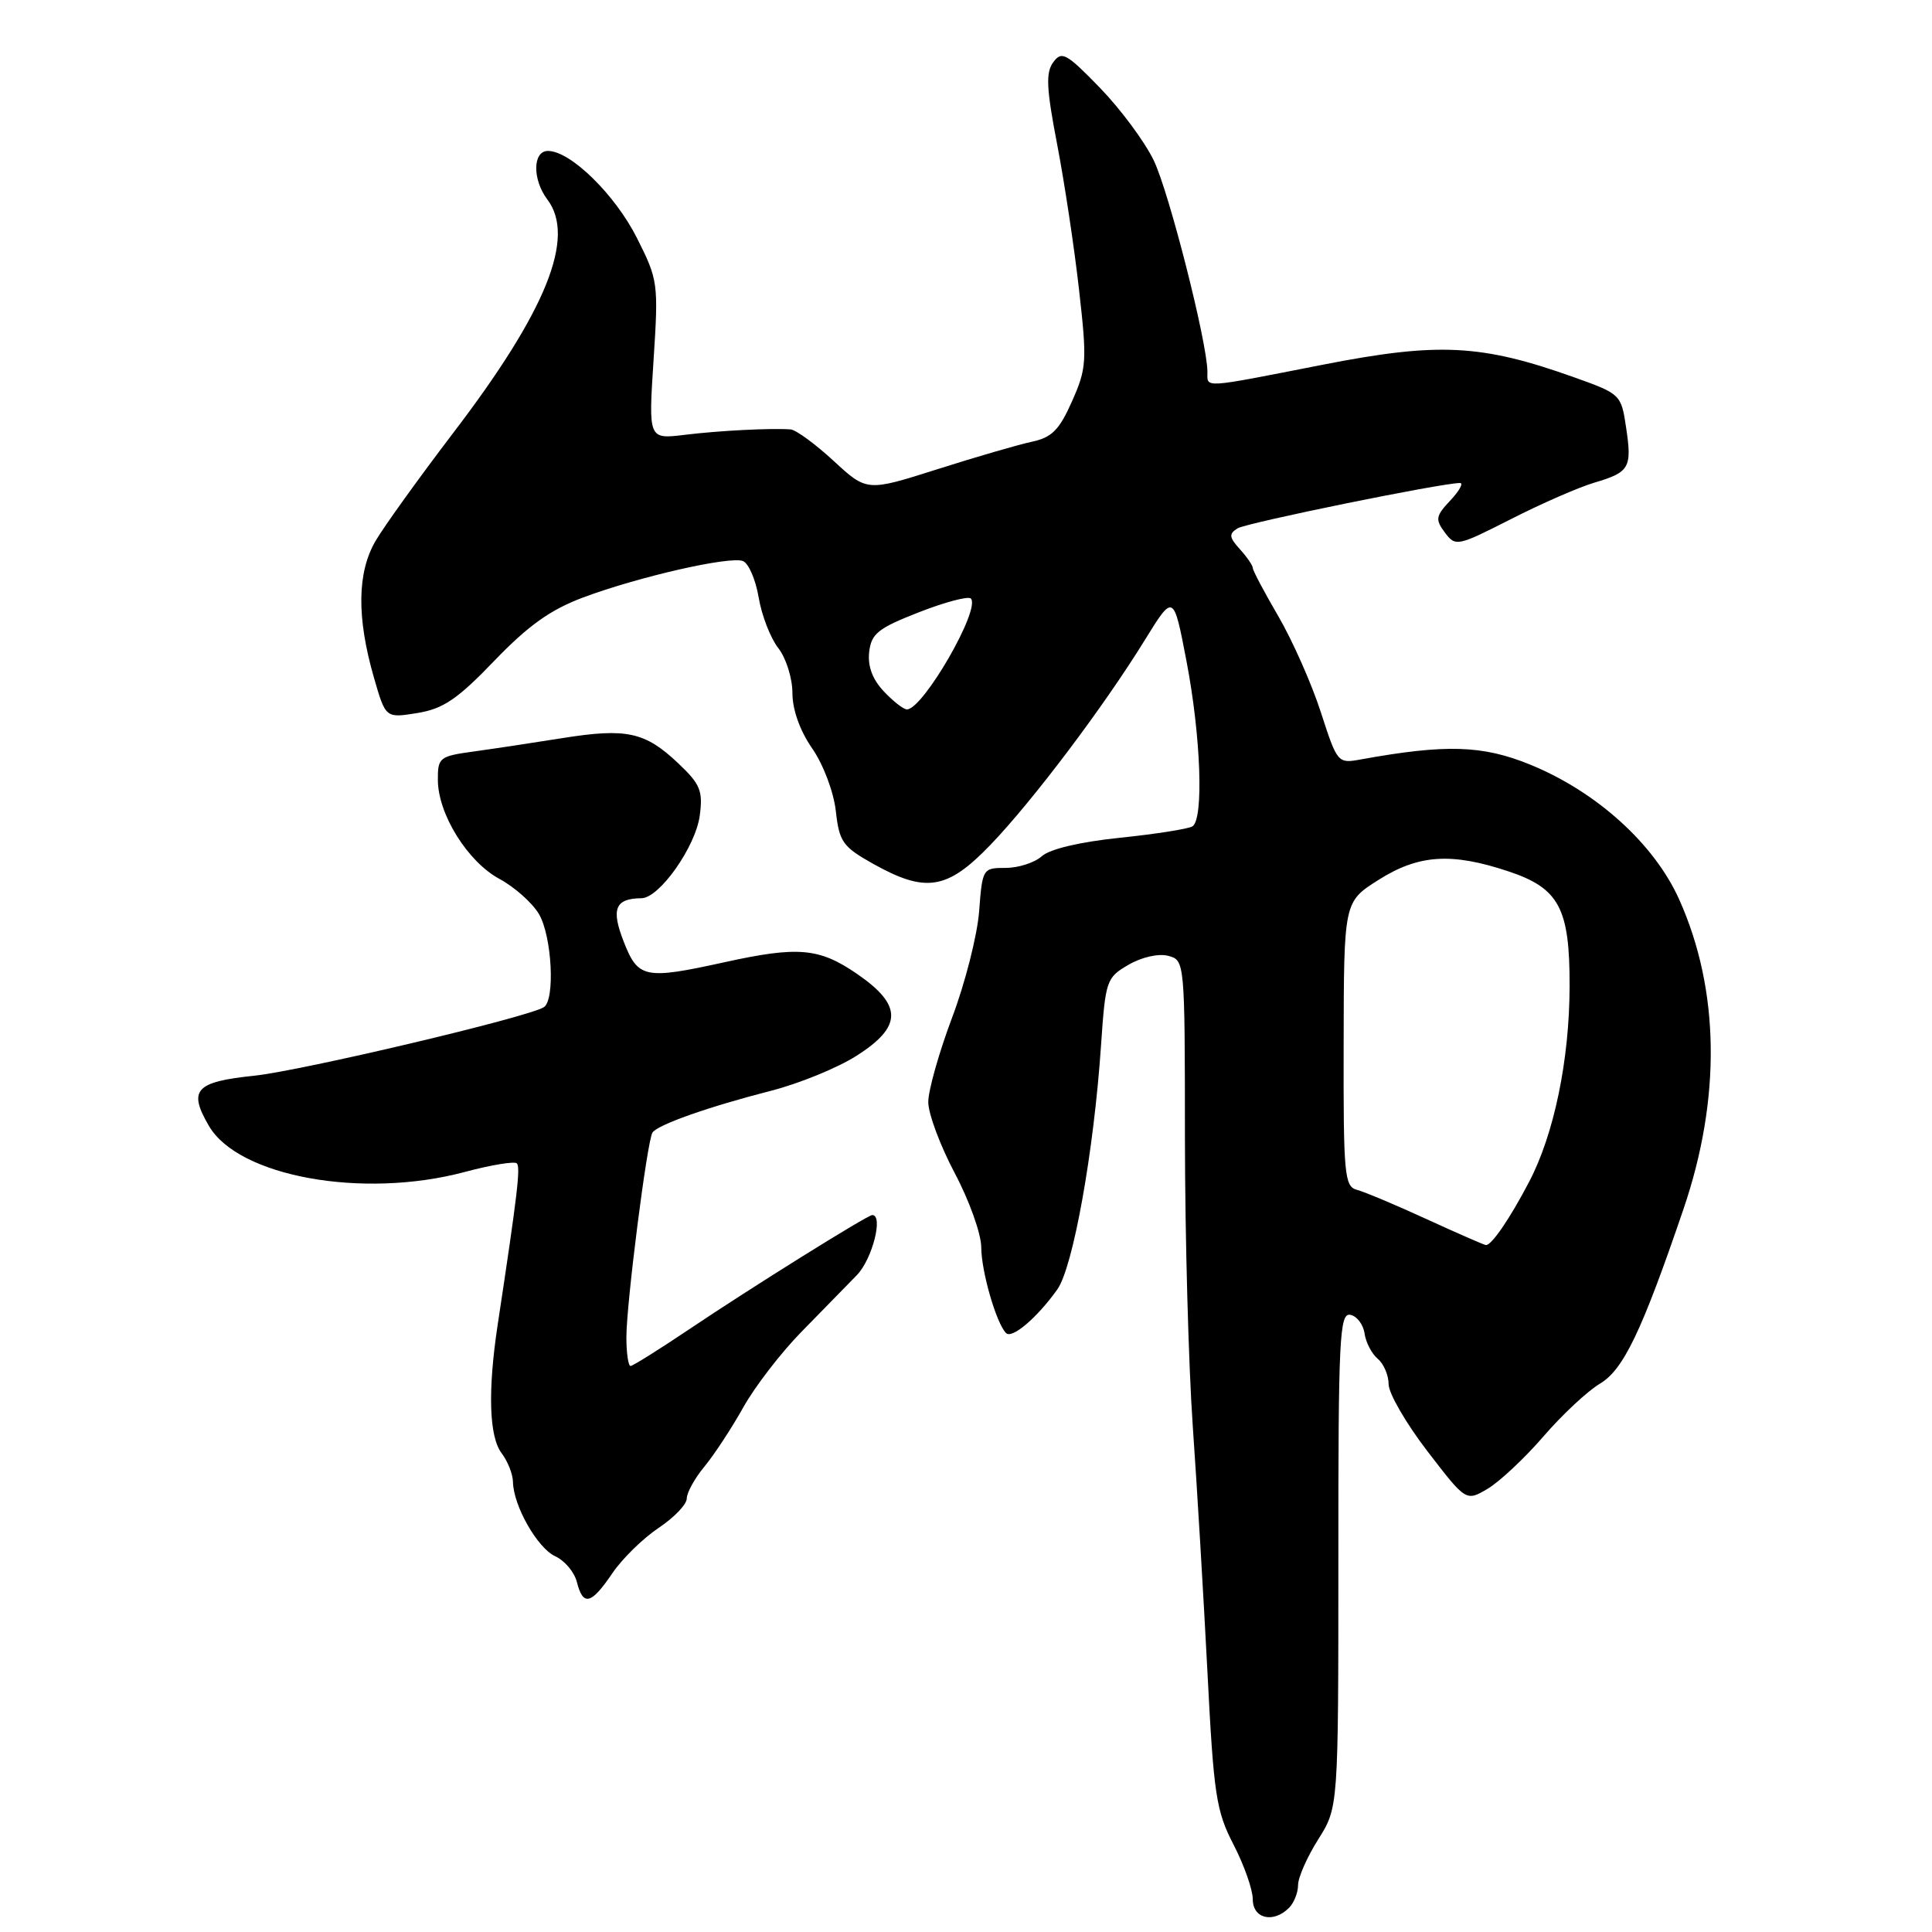 <?xml version="1.0" encoding="UTF-8" standalone="no"?>
<!DOCTYPE svg PUBLIC "-//W3C//DTD SVG 1.1//EN" "http://www.w3.org/Graphics/SVG/1.1/DTD/svg11.dtd" >
<svg xmlns="http://www.w3.org/2000/svg" xmlns:xlink="http://www.w3.org/1999/xlink" version="1.1" viewBox="0 0 256 256">
 <g >
 <path fill="currentColor"
d=" M 170.80 252.80 C 171.46 252.14 172.00 250.78 172.00 249.78 C 172.00 248.78 173.20 246.06 174.67 243.73 C 177.34 239.50 177.34 239.50 177.34 206.71 C 177.33 177.32 177.49 173.95 178.92 174.22 C 179.79 174.38 180.64 175.50 180.81 176.69 C 180.98 177.88 181.77 179.39 182.56 180.05 C 183.35 180.71 184.00 182.23 184.00 183.42 C 184.00 184.62 186.31 188.61 189.13 192.28 C 194.26 198.96 194.26 198.96 197.12 197.27 C 198.69 196.34 202.02 193.22 204.51 190.34 C 207.00 187.45 210.37 184.31 211.99 183.35 C 215.11 181.50 217.54 176.43 223.06 160.24 C 228.08 145.53 227.88 131.17 222.50 119.18 C 219.19 111.81 211.55 104.90 202.72 101.30 C 196.43 98.74 191.57 98.59 180.36 100.62 C 177.25 101.19 177.21 101.14 175.01 94.35 C 173.79 90.58 171.26 84.88 169.40 81.68 C 167.53 78.48 166.00 75.59 166.00 75.26 C 166.00 74.93 165.23 73.81 164.29 72.77 C 162.86 71.19 162.81 70.74 163.98 70.01 C 165.19 69.27 191.01 64.00 193.46 64.00 C 193.95 64.00 193.37 65.04 192.18 66.31 C 190.23 68.38 190.16 68.83 191.45 70.56 C 192.87 72.45 193.09 72.40 200.20 68.79 C 204.22 66.74 209.18 64.57 211.24 63.96 C 215.94 62.57 216.27 61.99 215.46 56.60 C 214.82 52.29 214.71 52.18 208.65 50.02 C 196.28 45.60 190.63 45.32 175.26 48.33 C 159.03 51.51 160.00 51.45 159.99 49.25 C 159.97 45.38 154.90 25.43 152.87 21.24 C 151.68 18.77 148.48 14.46 145.76 11.65 C 141.30 7.05 140.68 6.71 139.56 8.25 C 138.55 9.62 138.65 11.72 140.08 19.14 C 141.05 24.19 142.36 32.87 142.98 38.41 C 144.05 47.84 143.99 48.80 142.05 53.17 C 140.36 56.98 139.37 57.97 136.74 58.53 C 134.96 58.91 129.31 60.55 124.19 62.18 C 114.87 65.14 114.87 65.14 110.46 61.07 C 108.03 58.83 105.47 56.96 104.77 56.90 C 102.19 56.71 95.36 57.05 90.71 57.62 C 85.92 58.20 85.92 58.20 86.60 47.72 C 87.26 37.52 87.20 37.10 84.39 31.52 C 81.48 25.76 75.59 20.00 72.61 20.00 C 70.57 20.00 70.53 23.79 72.53 26.44 C 76.32 31.45 72.41 41.17 60.08 57.33 C 55.57 63.25 50.93 69.69 49.78 71.65 C 47.32 75.83 47.24 81.81 49.56 89.83 C 51.10 95.16 51.10 95.16 55.30 94.48 C 58.73 93.92 60.60 92.66 65.50 87.56 C 70.00 82.88 72.94 80.79 77.26 79.17 C 84.65 76.41 96.69 73.67 98.44 74.34 C 99.19 74.63 100.13 76.80 100.53 79.18 C 100.93 81.56 102.10 84.57 103.13 85.88 C 104.16 87.20 105.00 89.87 105.00 91.83 C 105.00 94.04 105.99 96.82 107.62 99.17 C 109.10 101.31 110.46 104.92 110.75 107.46 C 111.21 111.57 111.66 112.20 115.75 114.49 C 122.67 118.35 125.51 117.89 131.19 112.00 C 136.78 106.20 146.24 93.66 151.70 84.80 C 155.50 78.65 155.50 78.65 157.21 87.57 C 159.13 97.57 159.52 108.56 158.00 109.50 C 157.44 109.84 153.12 110.52 148.38 111.01 C 143.09 111.56 139.11 112.50 138.05 113.45 C 137.11 114.30 134.96 115.00 133.26 115.00 C 130.22 115.00 130.17 115.09 129.74 120.75 C 129.50 123.91 127.89 130.26 126.15 134.86 C 124.42 139.46 123.00 144.49 123.00 146.03 C 123.00 147.57 124.58 151.80 126.50 155.43 C 128.43 159.06 130.01 163.48 130.02 165.26 C 130.03 168.49 132.02 175.35 133.31 176.64 C 134.10 177.44 137.42 174.61 140.09 170.87 C 142.19 167.93 144.94 152.59 145.89 138.55 C 146.48 129.91 146.60 129.54 149.53 127.84 C 151.28 126.82 153.50 126.32 154.78 126.65 C 156.99 127.23 157.00 127.30 157.01 150.87 C 157.02 163.86 157.49 181.03 158.05 189.00 C 158.61 196.97 159.48 211.60 159.99 221.50 C 160.82 237.83 161.14 239.96 163.45 244.42 C 164.85 247.13 166.00 250.39 166.00 251.67 C 166.00 254.24 168.72 254.88 170.80 252.80 Z  M 81.12 208.49 C 82.43 206.55 85.19 203.85 87.25 202.47 C 89.31 201.10 91.00 199.34 91.00 198.56 C 91.00 197.79 92.05 195.88 93.34 194.33 C 94.63 192.77 96.94 189.25 98.48 186.50 C 100.01 183.75 103.48 179.25 106.17 176.50 C 108.87 173.75 112.18 170.36 113.54 168.96 C 115.58 166.86 117.08 161.00 115.58 161.00 C 114.94 161.00 99.44 170.67 91.30 176.15 C 87.33 178.82 83.84 181.00 83.55 181.00 C 83.25 181.00 83.00 179.28 83.00 177.19 C 83.00 172.75 85.74 151.23 86.45 150.08 C 87.09 149.05 93.89 146.65 102.21 144.52 C 105.91 143.57 110.97 141.50 113.46 139.92 C 119.59 136.03 119.62 133.21 113.57 129.05 C 108.55 125.60 105.77 125.35 96.00 127.50 C 85.45 129.82 84.55 129.64 82.66 124.81 C 80.94 120.44 81.50 119.05 85.00 119.02 C 87.38 118.99 92.16 112.21 92.72 108.08 C 93.16 104.78 92.80 103.91 89.86 101.13 C 85.47 96.98 83.03 96.45 74.54 97.80 C 70.67 98.42 65.36 99.22 62.75 99.58 C 58.23 100.20 58.00 100.38 58.02 103.36 C 58.04 107.89 61.97 114.19 66.18 116.46 C 68.18 117.54 70.53 119.63 71.41 121.11 C 73.14 124.04 73.58 132.52 72.06 133.46 C 69.89 134.81 39.96 141.88 33.67 142.54 C 25.87 143.35 24.90 144.43 27.69 149.20 C 31.61 155.92 48.08 158.89 61.55 155.30 C 65.06 154.36 68.18 153.85 68.48 154.15 C 68.99 154.65 68.57 158.21 65.95 175.50 C 64.62 184.29 64.80 190.36 66.47 192.56 C 67.28 193.63 67.95 195.33 67.97 196.35 C 68.02 199.53 71.22 205.14 73.58 206.22 C 74.83 206.79 76.11 208.32 76.44 209.63 C 77.26 212.87 78.33 212.61 81.12 208.49 Z  M 189.05 161.55 C 184.96 159.67 180.80 157.92 179.80 157.66 C 178.14 157.22 178.00 155.68 178.04 138.34 C 178.07 119.50 178.07 119.50 182.63 116.61 C 187.96 113.23 192.30 112.94 199.85 115.45 C 206.60 117.69 208.01 120.33 207.98 130.70 C 207.96 140.46 205.92 150.31 202.60 156.63 C 200.07 161.47 197.64 165.02 196.89 164.98 C 196.68 164.97 193.15 163.43 189.05 161.55 Z  M 117.10 91.60 C 115.60 90.01 114.96 88.27 115.17 86.39 C 115.46 83.95 116.35 83.24 121.76 81.13 C 125.20 79.78 128.30 78.96 128.64 79.31 C 130.00 80.67 122.31 94.00 120.17 94.00 C 119.72 94.00 118.34 92.92 117.10 91.60 Z "/>
</g>
</svg>